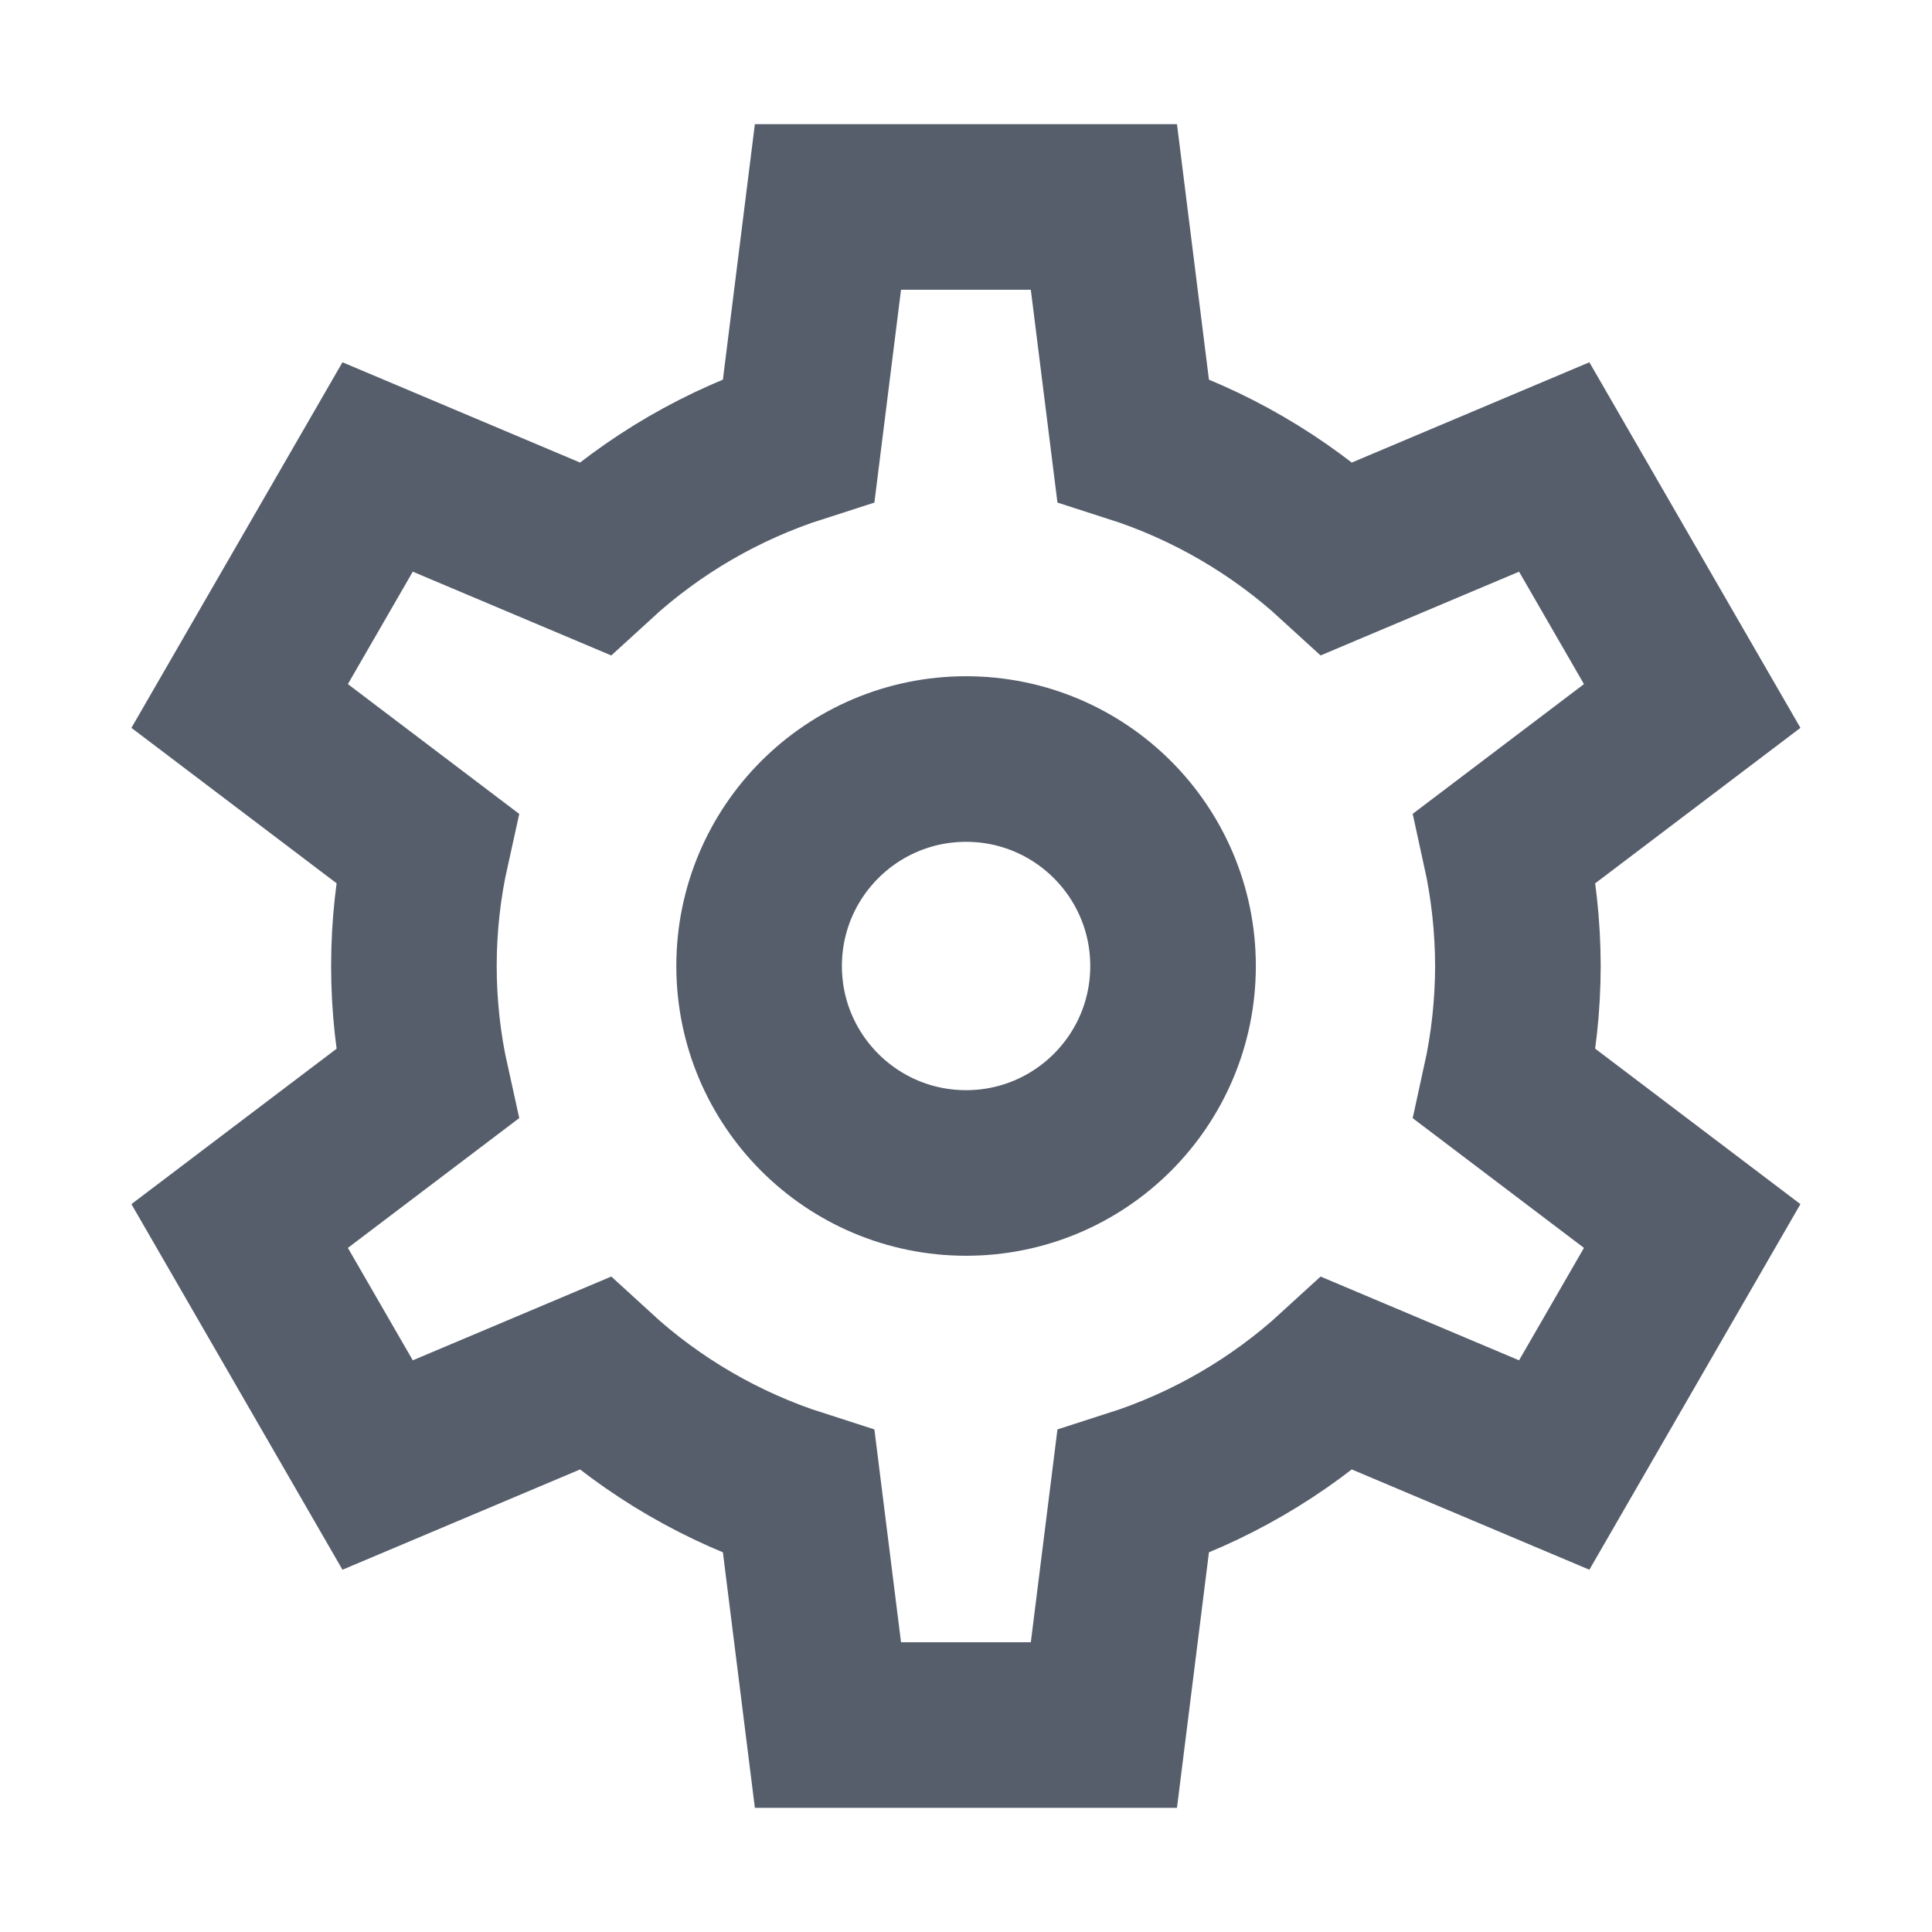 <svg width="24" height="24" viewBox="0 0 24 24" fill="none" xmlns="http://www.w3.org/2000/svg">
<path d="M12.001 14.571C13.421 14.571 14.572 13.42 14.572 12C14.572 10.58 13.421 9.429 12.001 9.429C10.581 9.429 9.43 10.58 9.43 12C9.43 13.42 10.581 14.571 12.001 14.571Z" stroke="#565E6C" stroke-width="2.057" stroke-miterlimit="10" stroke-linecap="square"/>
<path d="M18.856 12C18.855 11.506 18.801 11.014 18.695 10.532L21.021 8.77L19.307 5.801L16.613 6.938C15.883 6.269 15.017 5.766 14.075 5.464L13.713 2.571L10.285 2.571L9.923 5.464C8.98 5.766 8.114 6.269 7.385 6.938L4.691 5.801L2.977 8.77L5.303 10.532C5.088 11.499 5.088 12.501 5.303 13.468L2.977 15.23L4.691 18.199L7.385 17.062C8.114 17.731 8.98 18.234 9.923 18.536L10.285 21.429H13.713L14.075 18.536C15.017 18.234 15.883 17.731 16.613 17.062L19.307 18.199L21.021 15.23L18.695 13.468C18.801 12.986 18.855 12.494 18.856 12Z" stroke="#565E6C" stroke-width="2.057" stroke-miterlimit="10" stroke-linecap="square"/>
</svg>
